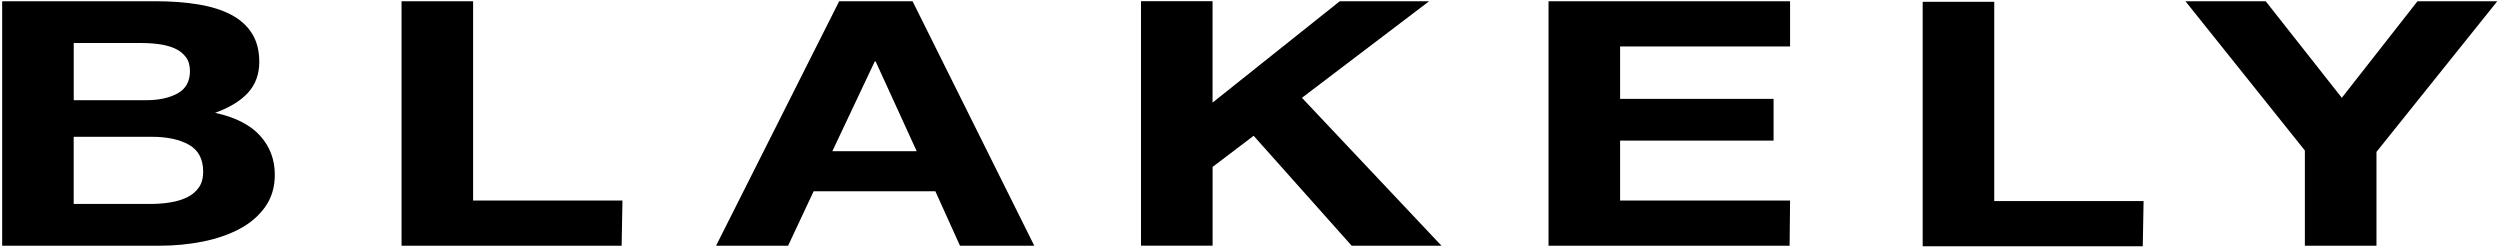 <svg viewBox="0 0 647 64" class="w-full fill-bk-black header-logo" xmlns="http://www.w3.org/2000/svg">
    <path d="M40.2 0.32C44.211 0.32 47.87 0.59 51.17 1.12C54.471 1.65 57.301 2.52 59.661 3.73C62.021 4.94 63.85 6.55 65.15 8.56C66.451 10.57 67.101 13.05 67.101 16C67.101 19.19 66.141 21.85 64.211 23.97C62.281 26.1 59.431 27.84 55.661 29.2C60.851 30.32 64.731 32.29 67.281 35.09C69.841 37.9 71.121 41.28 71.121 45.24C71.121 48.43 70.29 51.19 68.641 53.53C66.99 55.86 64.77 57.77 61.98 59.25C59.191 60.73 56.001 61.82 52.42 62.53C48.84 63.24 45.16 63.59 41.391 63.59H0.561V0.32H40.2ZM37.84 25.93C41.141 25.93 43.861 25.34 45.98 24.16C48.1 22.98 49.161 21.06 49.161 18.4C49.161 16.92 48.811 15.71 48.101 14.77C47.391 13.83 46.451 13.08 45.271 12.55C44.091 12.02 42.73 11.65 41.2 11.44C39.67 11.23 38.071 11.13 36.42 11.13H19.081V25.93H37.84ZM38.901 52.78C40.711 52.78 42.441 52.65 44.09 52.38C45.74 52.11 47.2 51.67 48.45 51.05C49.7 50.43 50.711 49.59 51.461 48.52C52.211 47.45 52.581 46.1 52.581 44.44C52.581 41.19 51.361 38.87 48.92 37.48C46.48 36.09 43.261 35.4 39.251 35.4H19.07V52.77H38.901V52.78Z"></path>
    <path d="M122.44 0.32V51.89H161.09L160.88 63.59H103.92V0.32H122.44Z"></path>
    <path d="M236.17 0.32L267.67 63.59H248.44L242.07 49.5H210.57L203.96 63.59H185.32L217.18 0.32H236.17ZM237.24 39.13L226.62 15.91H226.38L215.41 39.13H237.24Z"></path>
    <path d="M313.811 0.32V26.55L346.731 0.32H369.861L336.941 25.31L373.051 63.59H349.811L324.441 35.14L313.821 43.2V63.58H295.291V0.31H313.811V0.32Z"></path>
    <path d="M463.27 0.32V12.02H419.28V25.58H459V36.39H419.28V51.9H463.27L463.15 63.6H400.76V0.33H463.27V0.32Z"></path>
    <path d="M516.11 0.46V52.03H554.76L554.55 63.73H497.59V0.46H516.11Z"></path>
    <path d="M565.59 0.32H586.36L606.06 25.31L625.65 0.32H646.3L615.03 39.31V63.59H596.5V38.95L565.59 0.32Z"></path>
</svg>